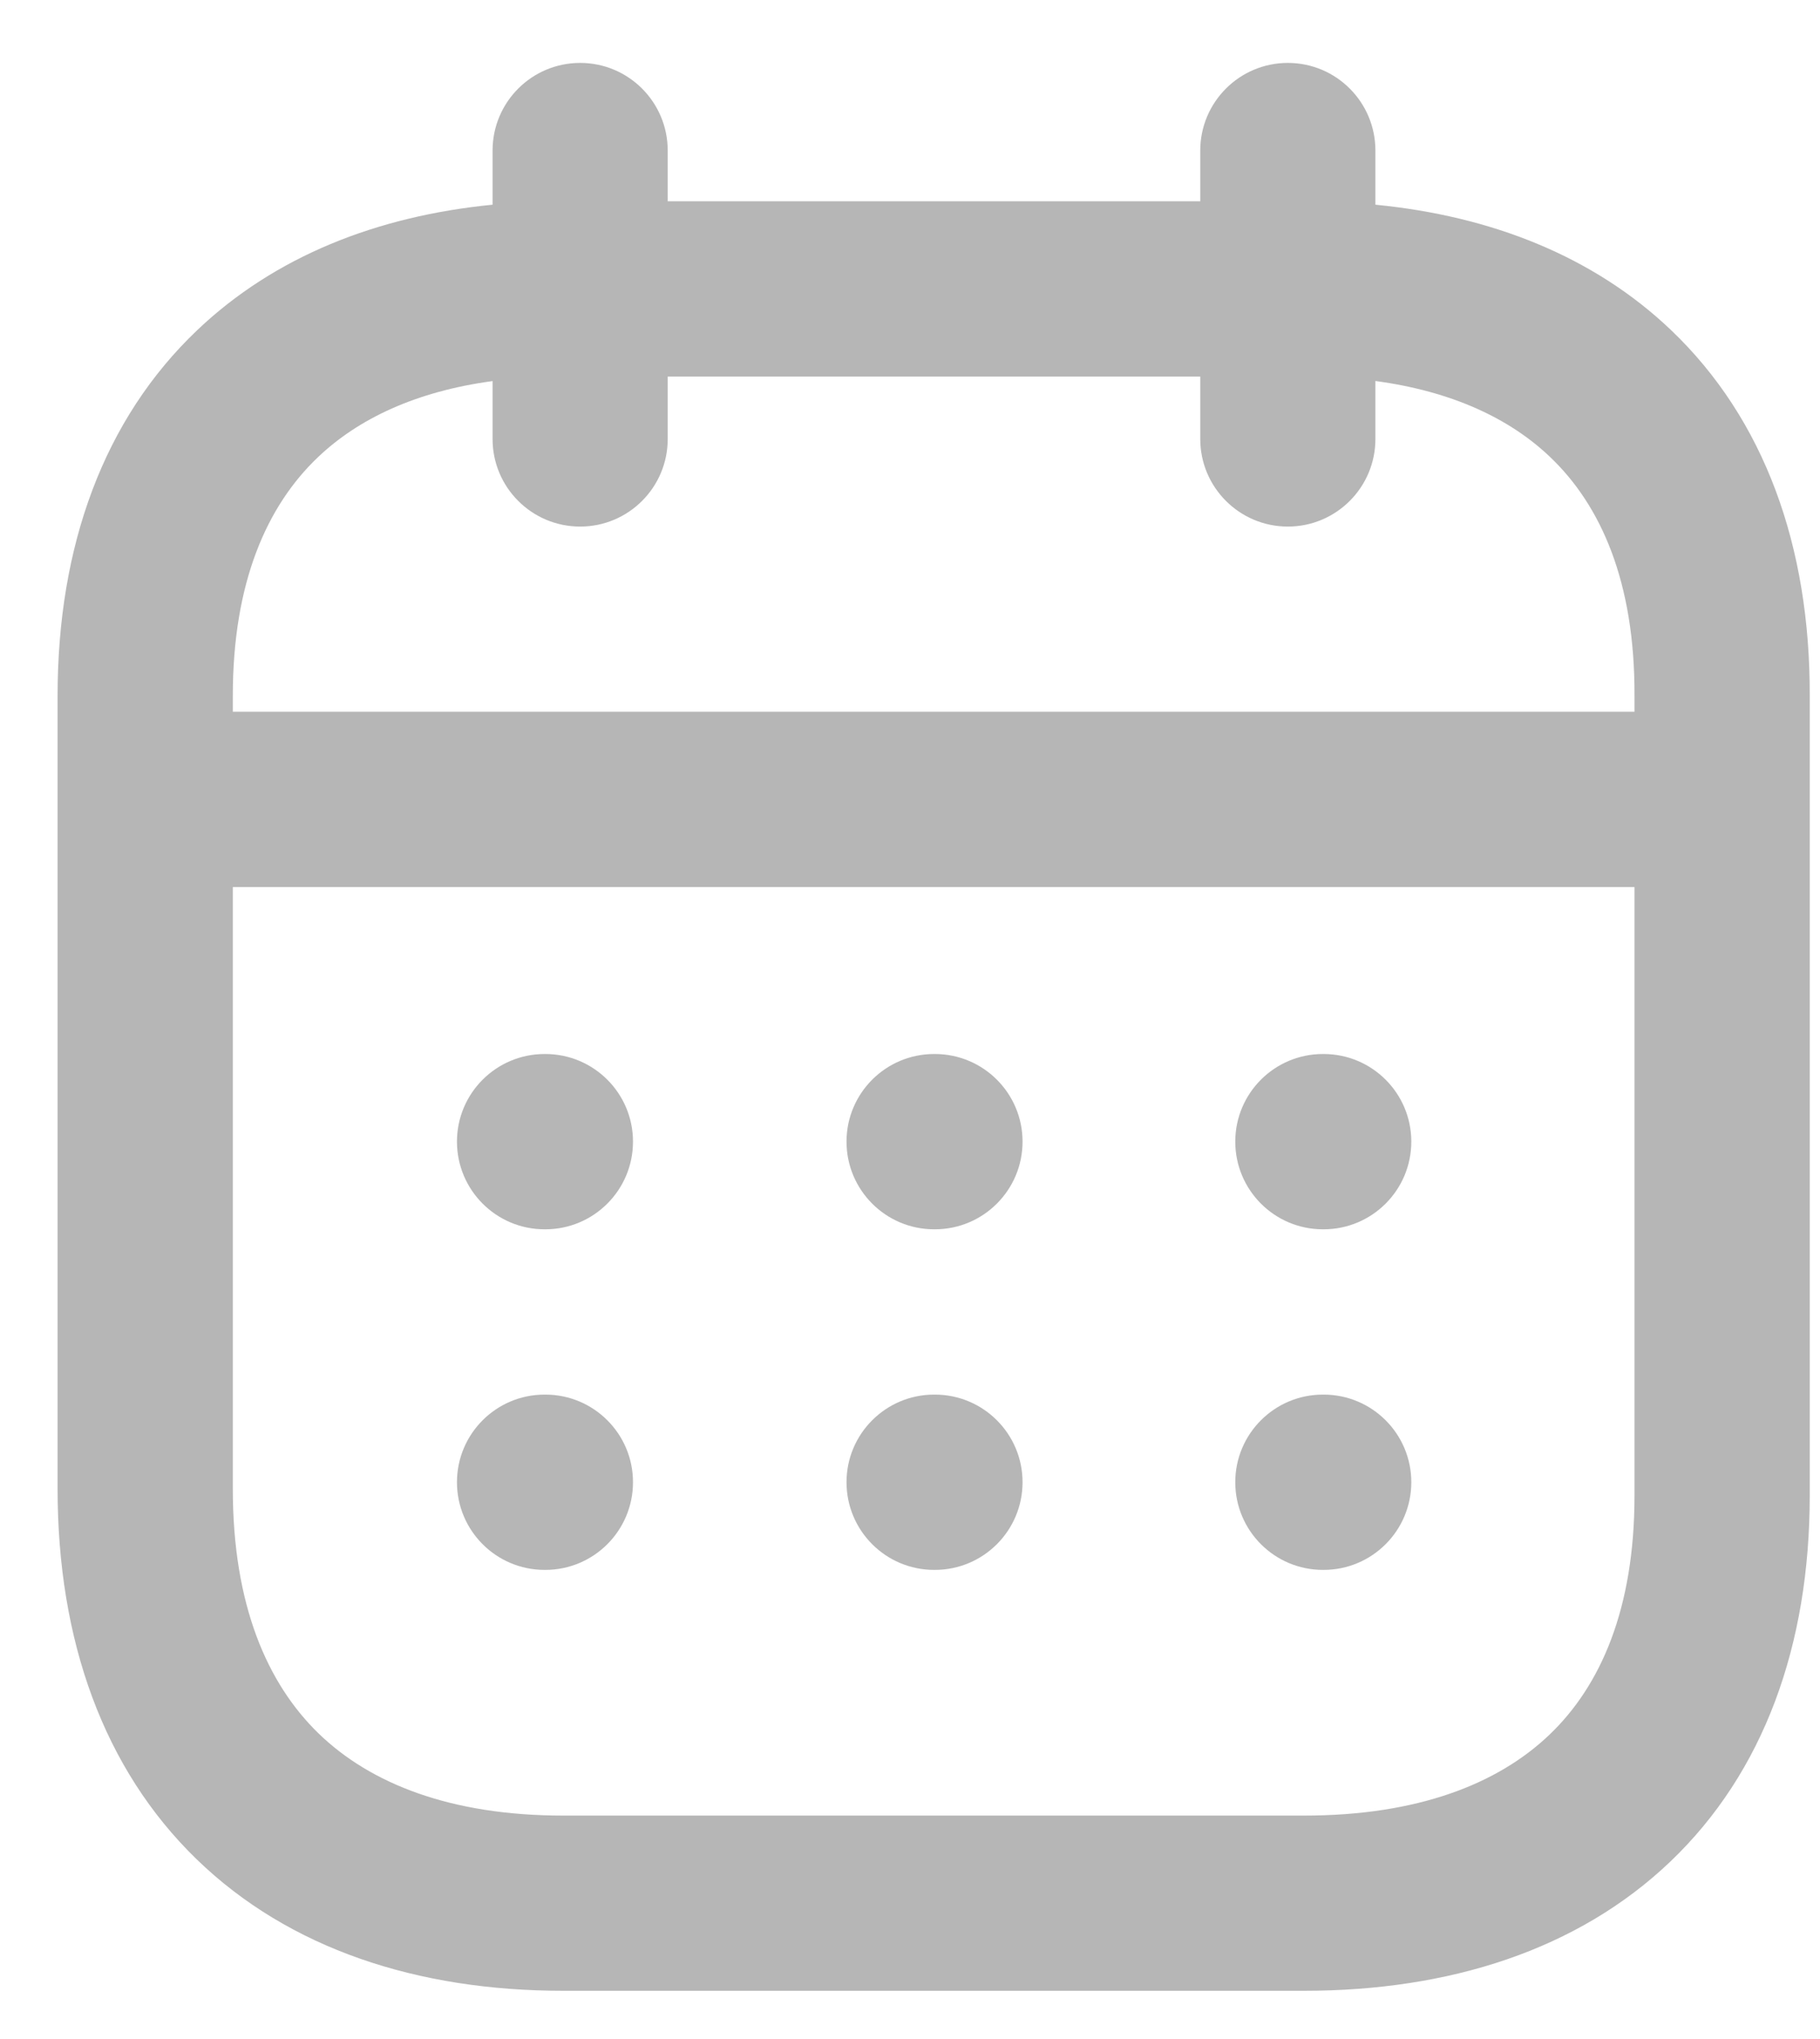 <svg width="25" height="28" viewBox="0 0 25 28" fill="none" xmlns="http://www.w3.org/2000/svg">
<path d="M6.277 15.677C6.277 15.013 6.816 14.474 7.48 14.474H7.491C8.156 14.474 8.695 15.013 8.695 15.677C8.695 16.342 8.156 16.881 7.491 16.881H7.48C6.816 16.881 6.277 16.342 6.277 15.677Z" fill="#B6B6B6"/>
<path d="M11.628 15.677C11.628 15.013 12.167 14.474 12.831 14.474H12.842C13.507 14.474 14.046 15.013 14.046 15.677C14.046 16.342 13.507 16.881 12.842 16.881H12.831C12.167 16.881 11.628 16.342 11.628 15.677Z" fill="#B6B6B6"/>
<path d="M16.968 15.677C16.968 15.013 17.507 14.474 18.171 14.474H18.182C18.847 14.474 19.386 15.013 19.386 15.677C19.386 16.342 18.847 16.881 18.182 16.881H18.171C17.507 16.881 16.968 16.342 16.968 15.677Z" fill="#B6B6B6"/>
<path d="M6.277 20.354C6.277 19.69 6.816 19.151 7.48 19.151H7.491C8.156 19.151 8.695 19.69 8.695 20.354C8.695 21.019 8.156 21.558 7.491 21.558H7.48C6.816 21.558 6.277 21.019 6.277 20.354Z" fill="#B6B6B6"/>
<path d="M11.628 20.354C11.628 19.69 12.167 19.151 12.831 19.151H12.842C13.507 19.151 14.046 19.69 14.046 20.354C14.046 21.019 13.507 21.558 12.842 21.558H12.831C12.167 21.558 11.628 21.019 11.628 20.354Z" fill="#B6B6B6"/>
<path d="M16.968 20.354C16.968 19.69 17.507 19.151 18.171 19.151H18.182C18.847 19.151 19.386 19.69 19.386 20.354C19.386 21.019 18.847 21.558 18.182 21.558H18.171C17.507 21.558 16.968 21.019 16.968 20.354Z" fill="#B6B6B6"/>
<path fill-rule="evenodd" clip-rule="evenodd" d="M18.893 2.068C18.893 1.403 18.355 0.864 17.69 0.864C17.026 0.864 16.487 1.403 16.487 2.068V2.764H9.172V2.068C9.172 1.403 8.634 0.864 7.969 0.864C7.304 0.864 6.766 1.403 6.766 2.068V2.811C5.178 2.967 3.775 3.521 2.711 4.532C1.425 5.754 0.791 7.497 0.791 9.555V20.445C0.791 22.527 1.422 24.292 2.702 25.533C3.977 26.768 5.745 27.338 7.736 27.338H17.914C19.904 27.338 21.67 26.78 22.945 25.563C24.228 24.338 24.859 22.593 24.859 20.536V9.557C24.865 7.5 24.237 5.757 22.954 4.533C21.891 3.52 20.485 2.966 18.893 2.811V2.068ZM16.487 5.171V6.028C16.487 6.692 17.026 7.231 17.69 7.231C18.355 7.231 18.893 6.692 18.893 6.028V5.232C19.951 5.374 20.743 5.751 21.293 6.276C21.991 6.941 22.457 7.99 22.452 9.551L22.452 9.555V9.774H3.198V9.555C3.198 7.995 3.667 6.944 4.369 6.277C4.922 5.751 5.713 5.375 6.766 5.233V6.028C6.766 6.692 7.304 7.231 7.969 7.231C8.634 7.231 9.172 6.692 9.172 6.028V5.171H16.487ZM3.198 12.181V20.445C3.198 22.04 3.671 23.12 4.377 23.805C5.09 24.495 6.193 24.932 7.736 24.932H17.914C19.469 24.932 20.573 24.5 21.283 23.822C21.984 23.153 22.452 22.098 22.452 20.536V12.181H3.198Z" fill="#B6B6B6"/>
</svg>
